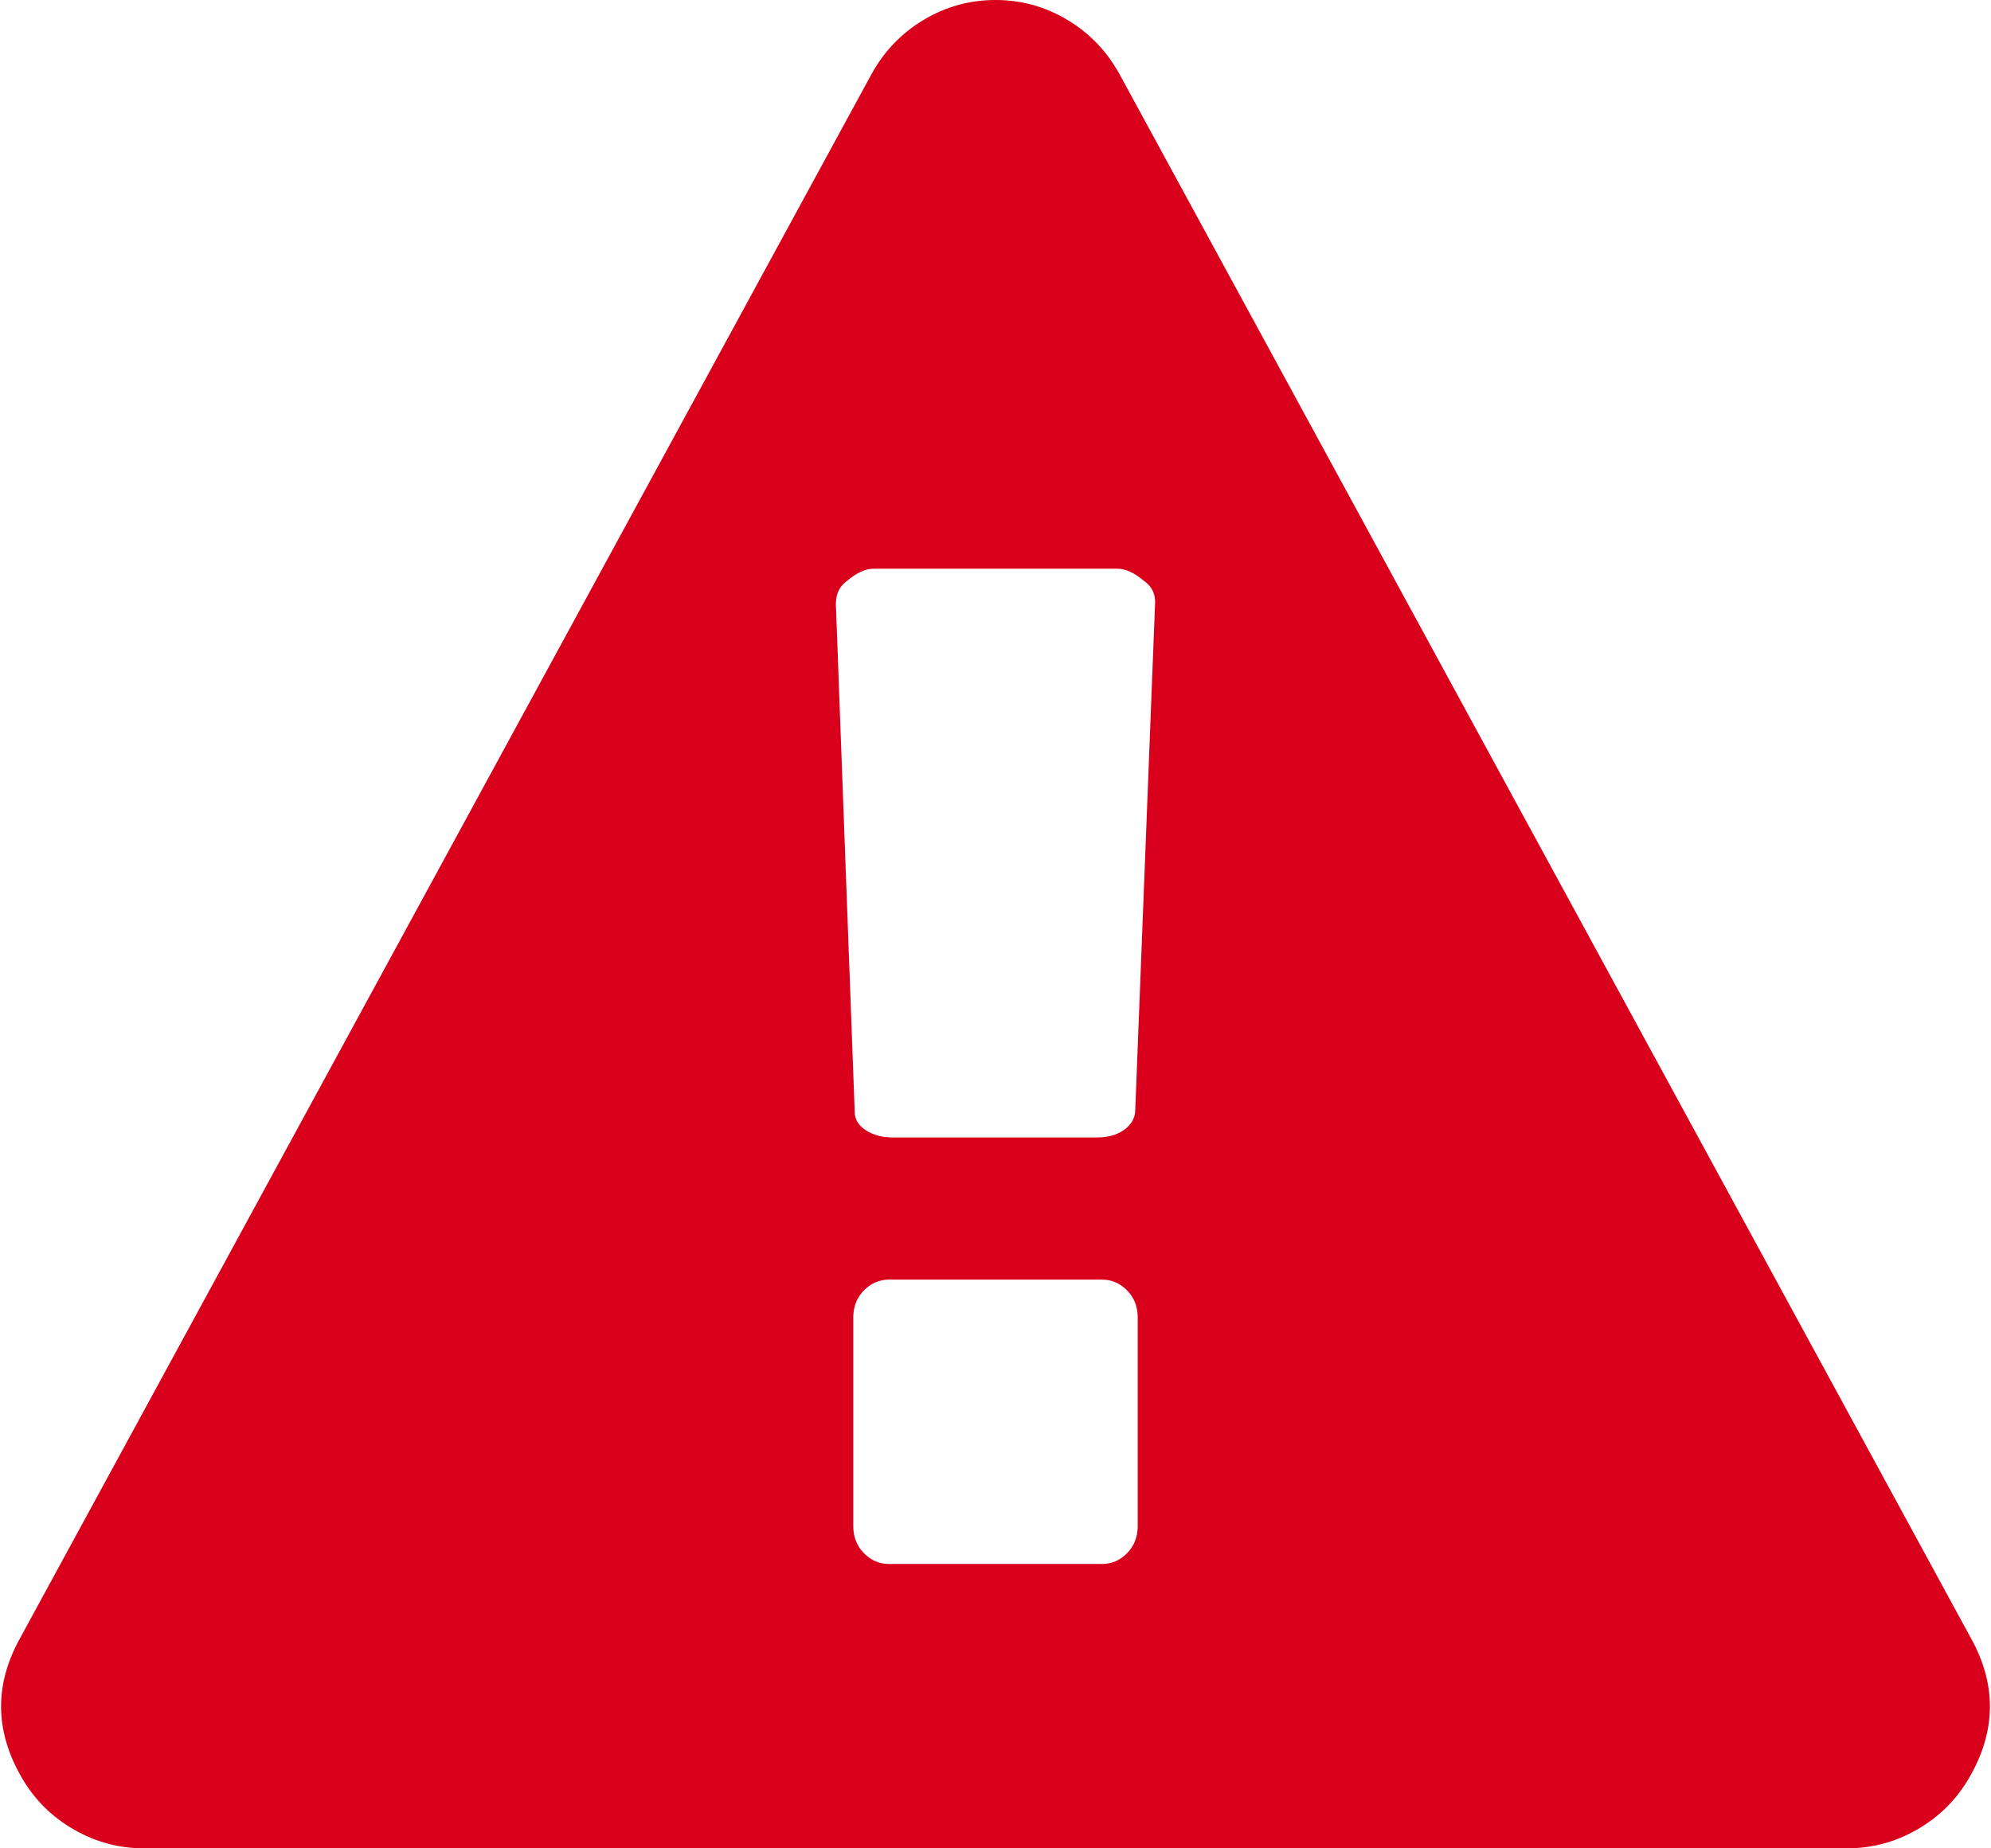 ﻿<?xml version="1.0" encoding="utf-8"?>
<svg version="1.1" xmlns:xlink="http://www.w3.org/1999/xlink" width="98px" height="91px" xmlns="http://www.w3.org/2000/svg">
  <g transform="matrix(1 0 0 1 -82 -57 )">
    <path d="M 55.466 76.48  C 55.812 76.134  55.984 75.706  56 75.195  L 56 64.805  C 55.984 64.294  55.812 63.866  55.466 63.52  C 55.12 63.173  54.711 63  54.238 63  L 43.762 63  C 43.289 63  42.88 63.173  42.534 63.52  C 42.188 63.866  42.016 64.294  42 64.805  L 42 75.195  C 42.016 75.706  42.188 76.134  42.534 76.48  C 42.88 76.827  43.289 77  43.762 77  L 54.238 77  C 54.711 77  55.12 76.827  55.466 76.48  Z M 55.302 55.645  C 55.648 55.408  55.839 55.107  55.875 54.742  L 56.857 29.641  C 56.857 29.203  56.676 28.857  56.312 28.602  C 55.839 28.201  55.402 28  55.002 28  L 42.998 28  C 42.598 28  42.161 28.201  41.688 28.602  C 41.324 28.857  41.143 29.24  41.143 29.75  L 42.07 54.742  C 42.07 55.107  42.252 55.408  42.616 55.645  C 42.98 55.882  43.416 56  43.925 56  L 54.02 56  C 54.529 56  54.957 55.882  55.302 55.645  Z M 52.547 0.984  C 53.638 1.641  54.493 2.534  55.111 3.664  L 97.018 80.664  C 98.291 82.961  98.255 85.258  96.909 87.555  C 96.29 88.612  95.445 89.451  94.371 90.07  C 93.298 90.69  92.143 91  90.906 91  L 7.094 91  C 5.857 91  4.702 90.69  3.629 90.07  C 2.555 89.451  1.71 88.612  1.091 87.555  C -0.255 85.258  -0.291 82.961  0.982 80.664  L 42.889 3.664  C 43.507 2.534  44.362 1.641  45.453 0.984  C 46.545 0.328  47.727 0  49 0  C 50.273 0  51.455 0.328  52.547 0.984  Z " fill-rule="nonzero" fill="#d9001b" stroke="none" transform="matrix(1 0 0 1 82 57 )" />
  </g>
</svg>